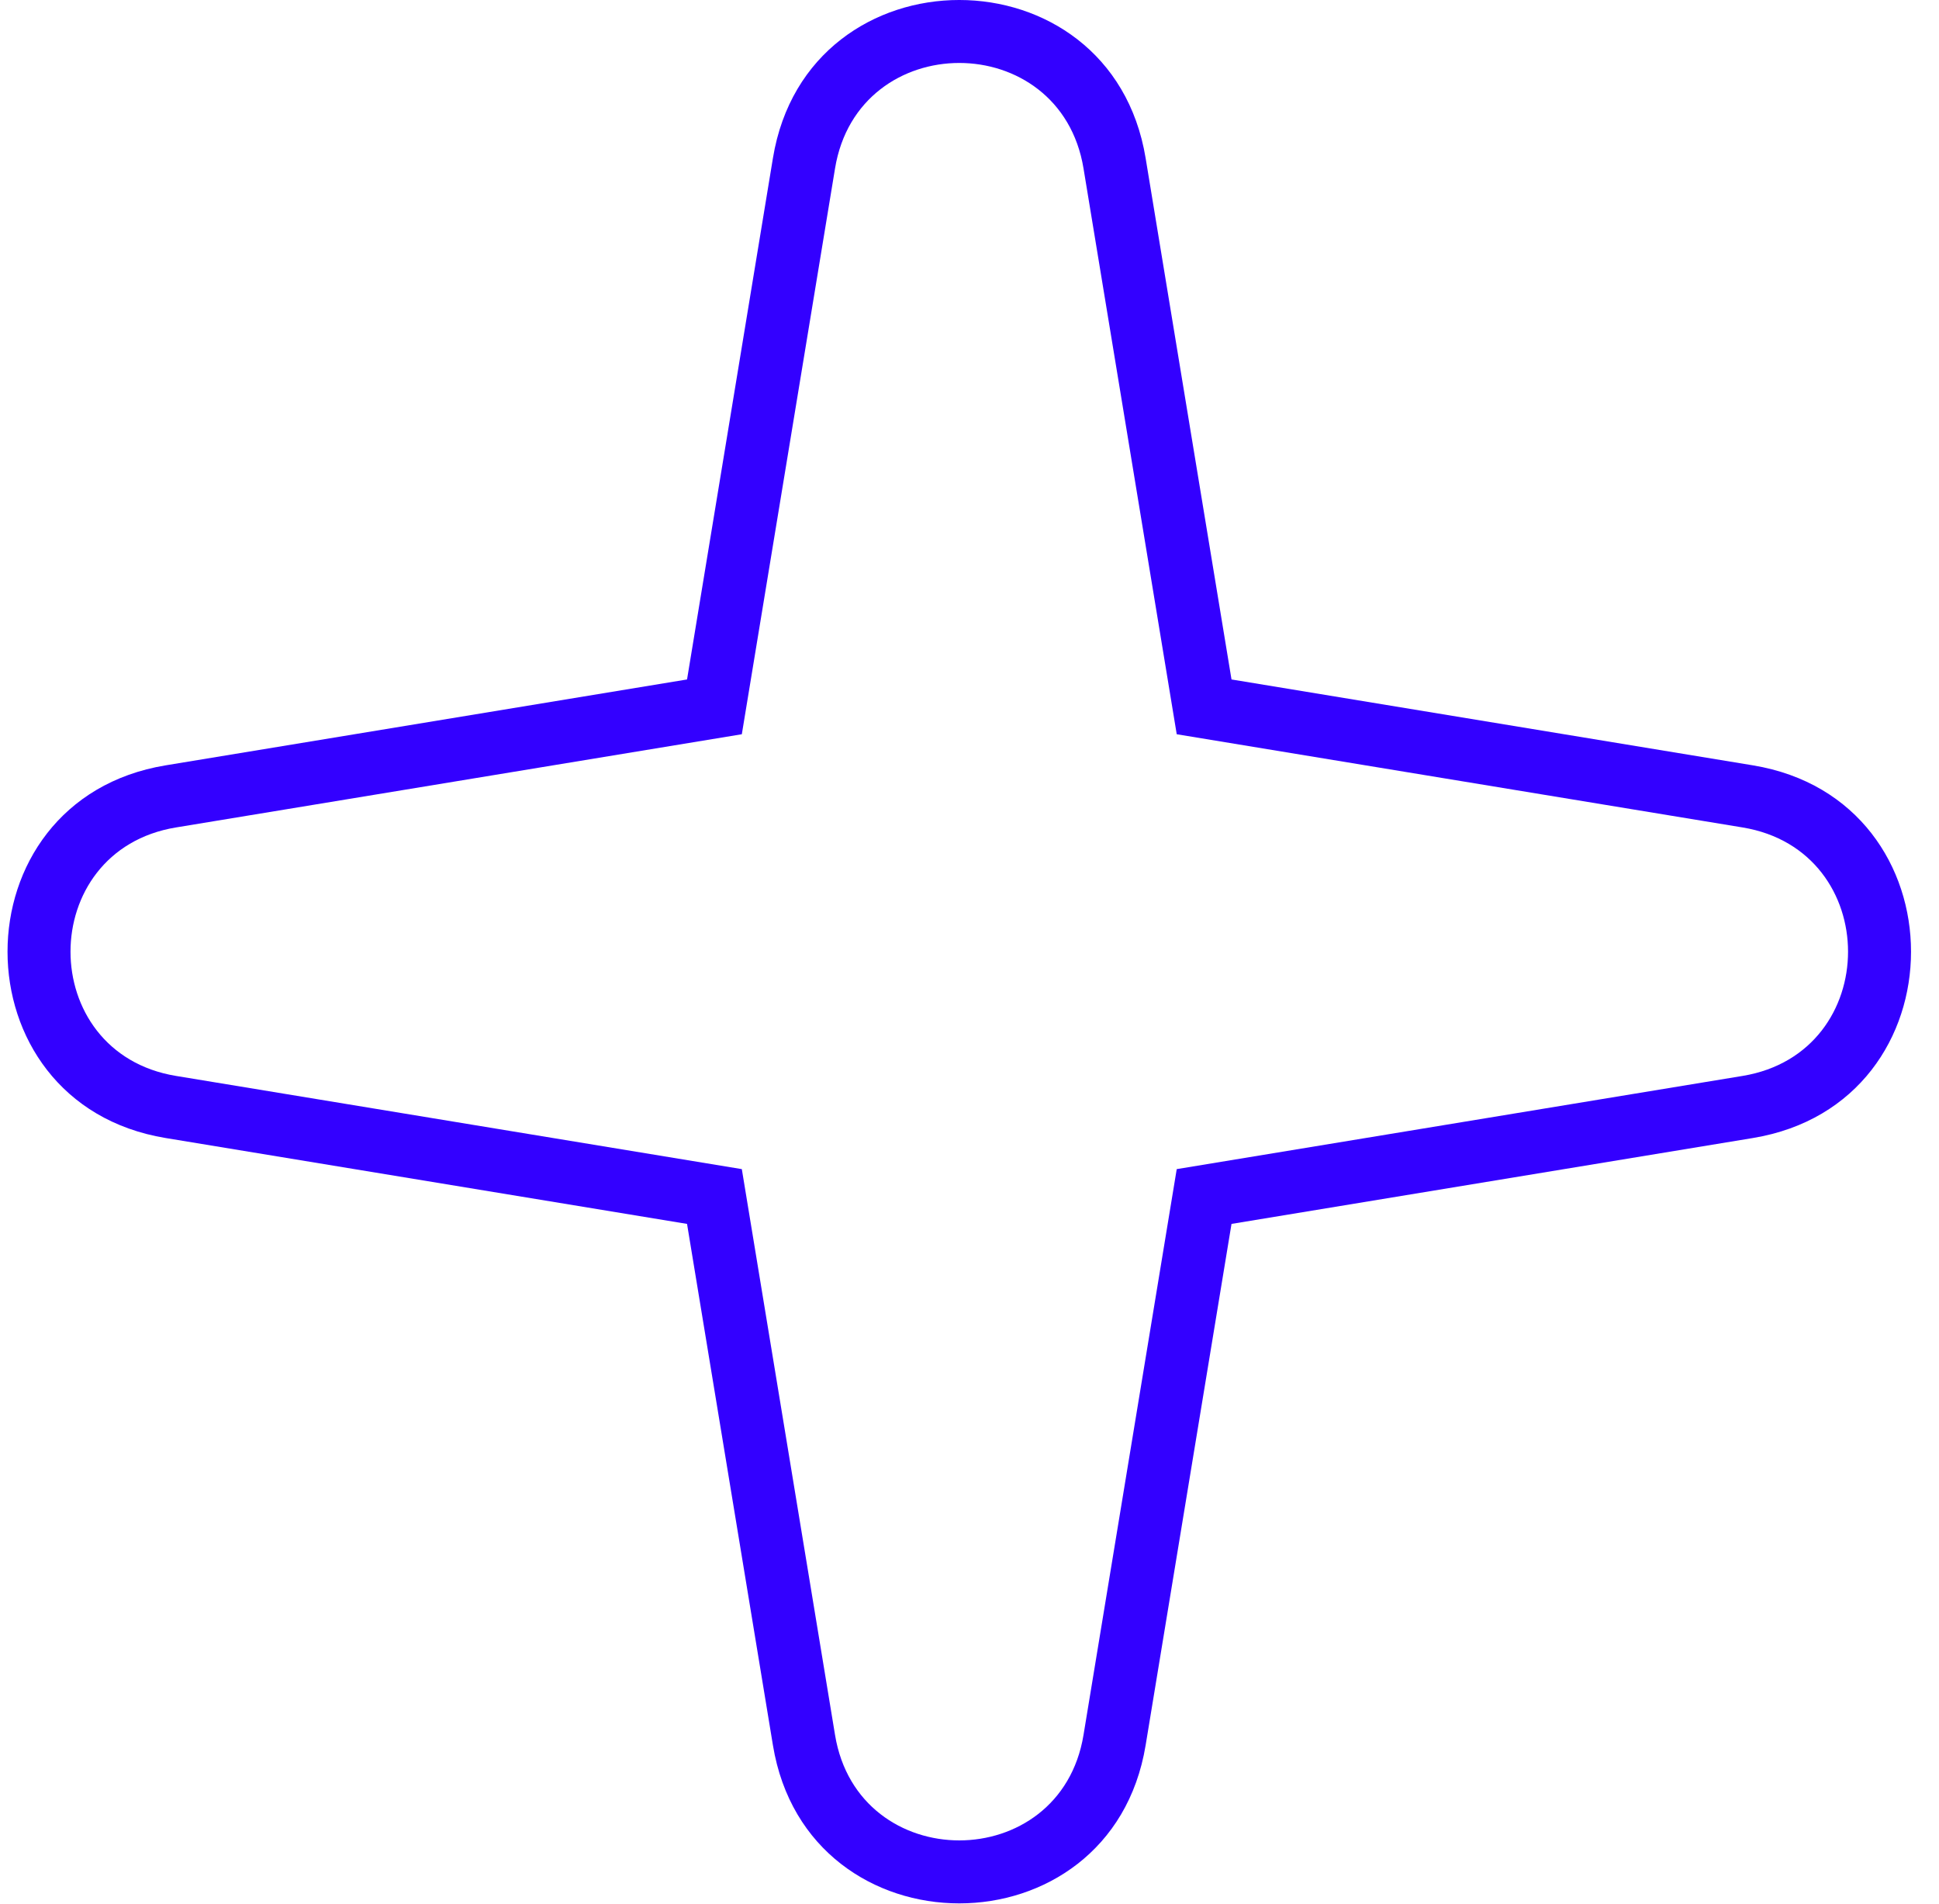 <svg width="55" height="54" viewBox="0 0 55 54" fill="none" xmlns="http://www.w3.org/2000/svg">
<path fill-rule="evenodd" clip-rule="evenodd" d="M21.924 4.486C22.909 -1.496 31.511 -1.495 32.496 4.486L34.932 19.274L49.72 21.71C55.702 22.695 55.702 31.297 49.72 32.282L34.932 34.718L32.496 49.506C31.511 55.488 22.909 55.488 21.924 49.506L19.488 34.718L4.7 32.282C-1.282 31.297 -1.282 22.695 4.7 21.71L19.488 19.274L21.924 4.486ZM30.734 4.777C30.077 0.789 24.343 0.789 23.686 4.777L21.042 20.828L4.991 23.472C1.003 24.129 1.003 29.863 4.991 30.52L21.042 33.164L23.686 49.215C24.343 53.203 30.077 53.203 30.734 49.215L33.378 33.164L49.429 30.52C53.417 29.863 53.417 24.129 49.429 23.472L33.378 20.828L30.734 4.777Z" fill="#3300FF"/>
</svg>
